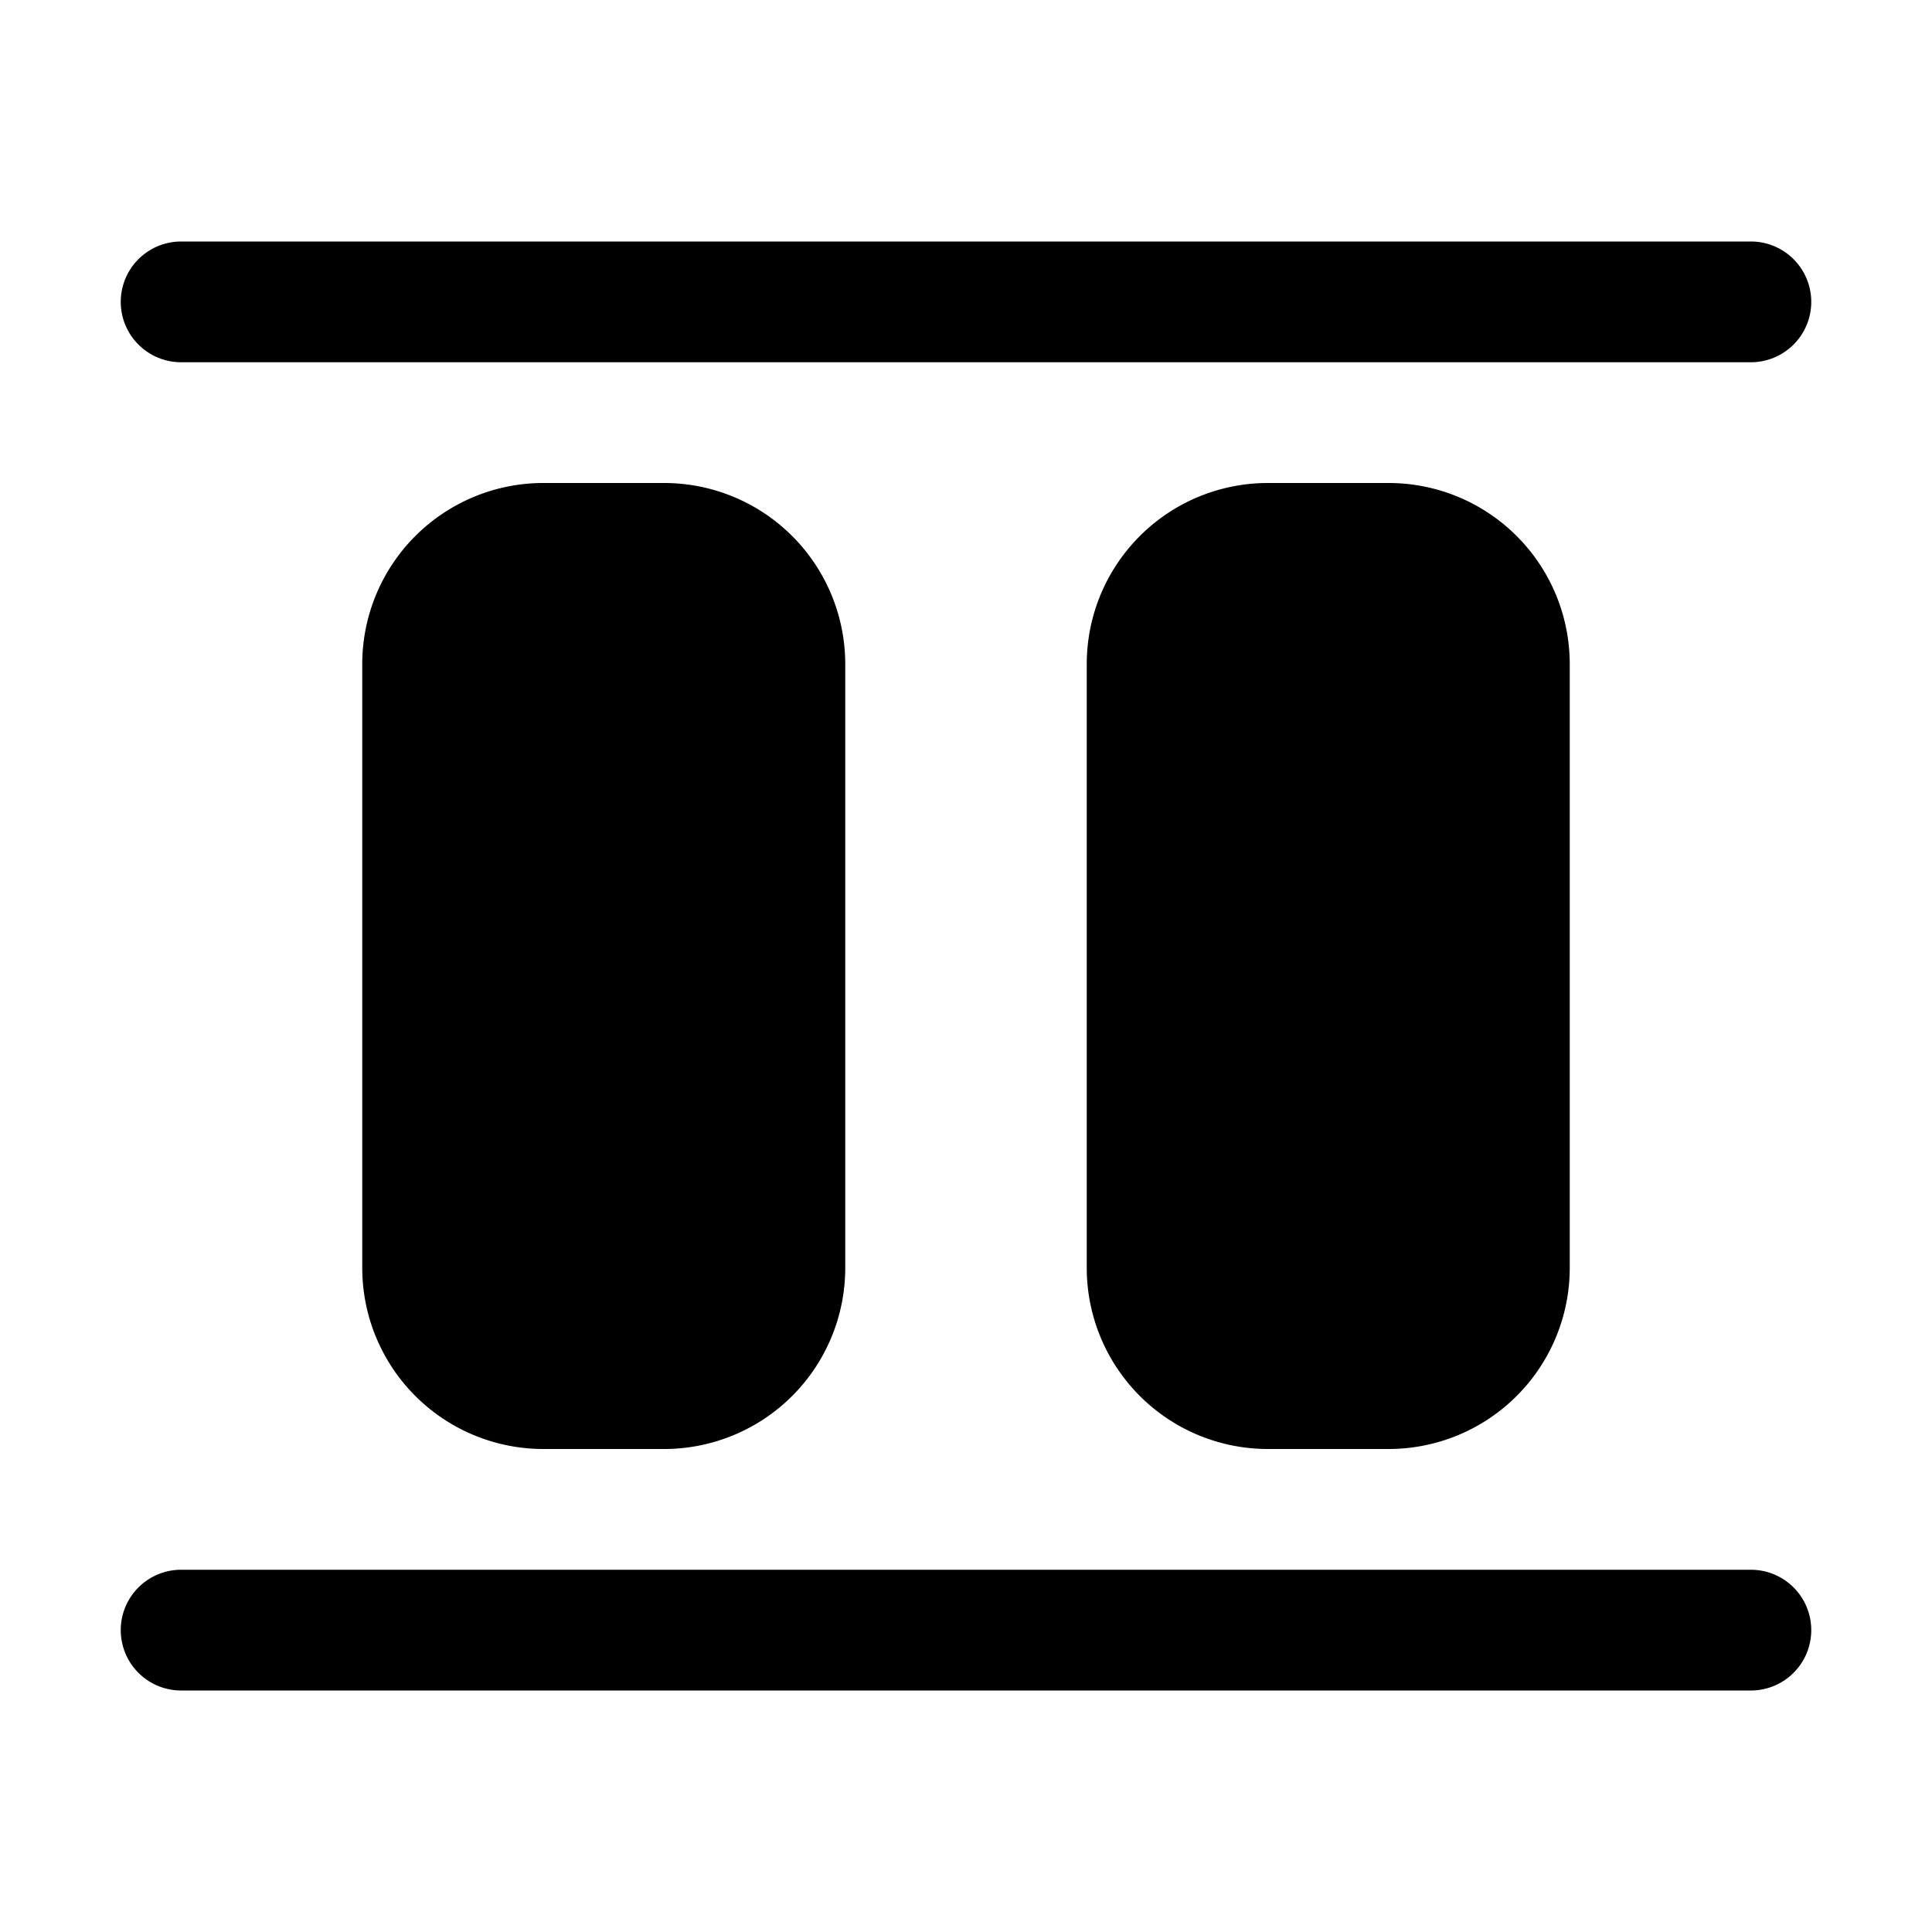 <svg xmlns="http://www.w3.org/2000/svg" width="3em" height="3em" viewBox="0 0 16 16"><path fill="currentColor" d="M1.5 13a.5.5 0 0 0 0 1h13a.5.5 0 0 0 0-1zm0-11a.5.5 0 0 0 0 1h13a.5.5 0 0 0 0-1zm3 10A1.5 1.5 0 0 1 3 10.5v-5A1.5 1.5 0 0 1 4.5 4h1A1.5 1.5 0 0 1 7 5.5v5A1.5 1.5 0 0 1 5.5 12zM9 10.5a1.5 1.5 0 0 0 1.5 1.5h1a1.5 1.5 0 0 0 1.5-1.5v-5A1.5 1.5 0 0 0 11.5 4h-1A1.5 1.5 0 0 0 9 5.5z"/></svg>